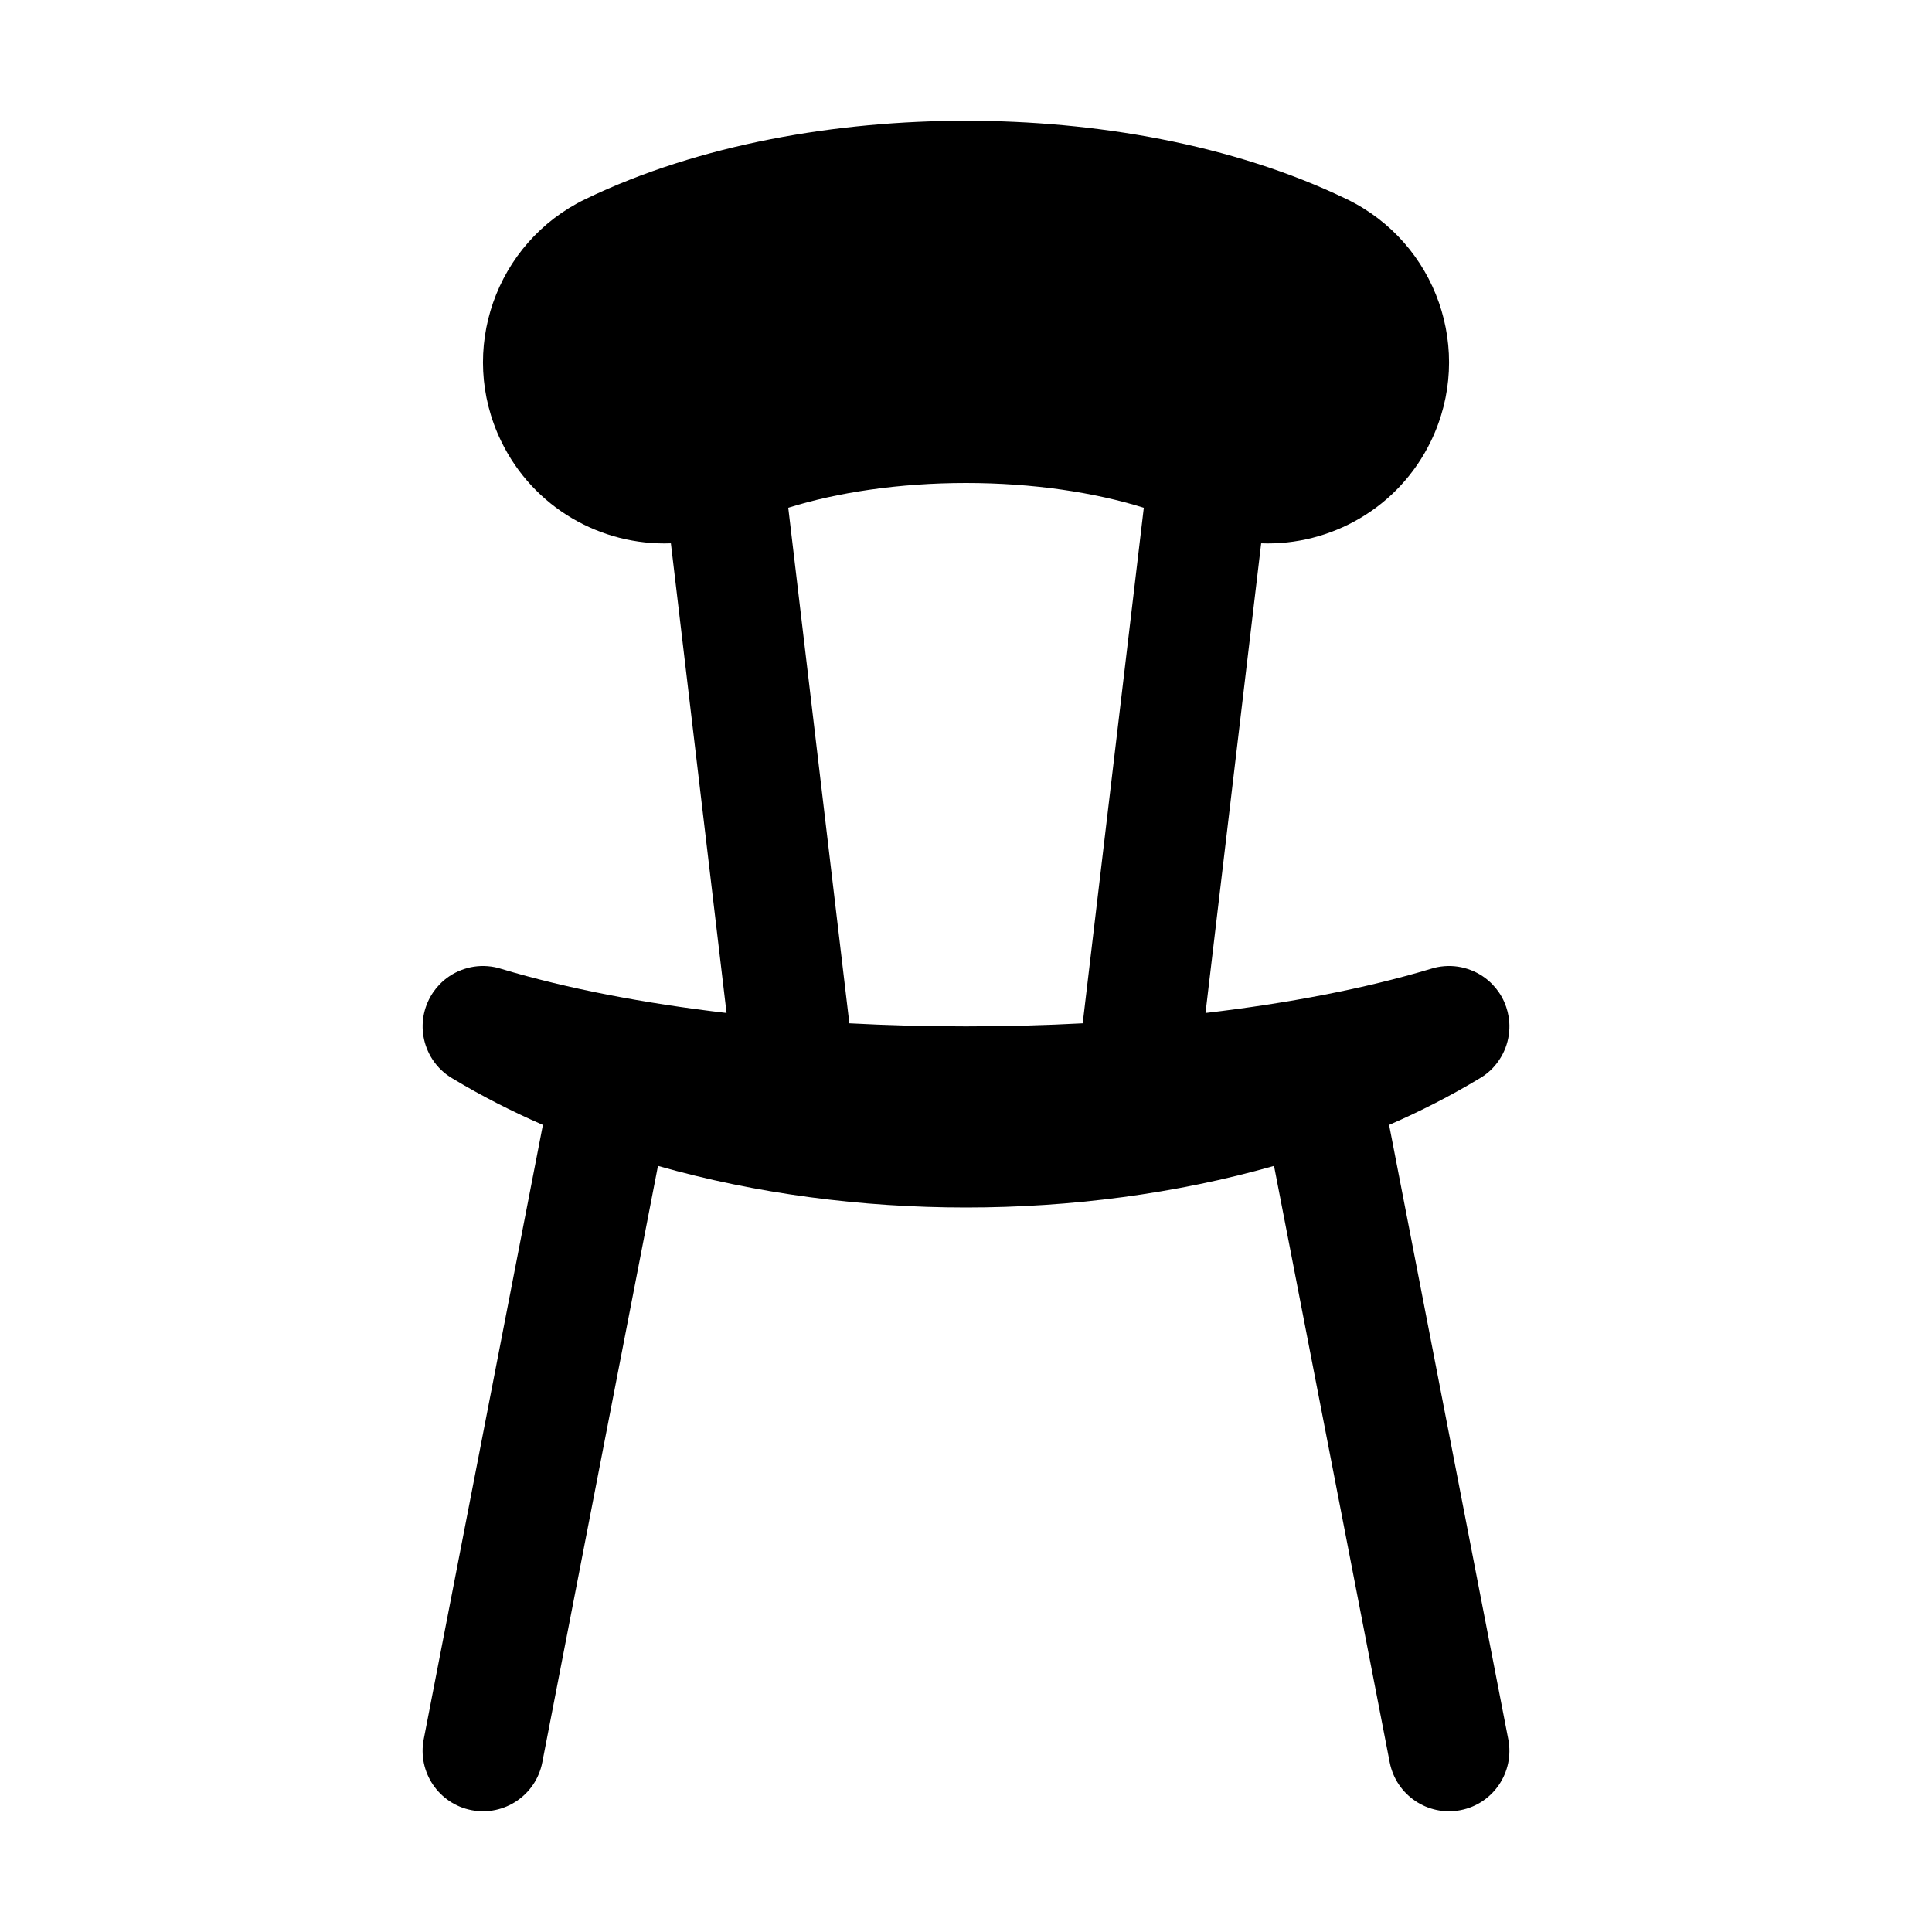 <svg width="32" height="32" viewBox="0 0 32 32" fill="none" xmlns="http://www.w3.org/2000/svg">
<path fill-rule="evenodd" clip-rule="evenodd" d="M11.112 8.999C9.957 9.041 8.833 8.411 8.299 7.304C7.578 5.812 8.204 4.019 9.696 3.298C11.592 2.383 13.877 2 16 2C18.123 2 20.409 2.383 22.305 3.298C23.797 4.019 24.422 5.812 23.702 7.304C23.168 8.411 22.043 9.041 20.889 8.999L19.967 16.778C21.336 16.618 22.608 16.374 23.692 16.049C23.768 16.024 23.845 16.009 23.923 16.003C24.075 15.991 24.225 16.014 24.362 16.068C24.496 16.119 24.619 16.2 24.722 16.307C24.801 16.39 24.867 16.486 24.915 16.595C24.962 16.702 24.989 16.814 24.998 16.926C25.009 17.075 24.986 17.221 24.935 17.356C24.882 17.494 24.799 17.621 24.689 17.726C24.632 17.78 24.568 17.827 24.498 17.867C24.026 18.151 23.527 18.406 23.008 18.632L24.982 28.809C25.087 29.352 24.733 29.877 24.191 29.982C23.648 30.087 23.124 29.733 23.018 29.19L21.102 19.311C19.476 19.774 17.729 20 16 20C14.271 20 12.525 19.774 10.898 19.311L8.982 29.19C8.877 29.733 8.352 30.087 7.81 29.982C7.268 29.877 6.913 29.352 7.018 28.809L8.992 18.632C8.473 18.406 7.974 18.151 7.502 17.867C7.432 17.827 7.369 17.78 7.312 17.726C7.201 17.621 7.118 17.494 7.066 17.356C6.974 17.116 6.976 16.842 7.086 16.595C7.134 16.486 7.2 16.389 7.279 16.307C7.381 16.2 7.505 16.119 7.638 16.068C7.776 16.014 7.925 15.991 8.077 16.003C8.155 16.009 8.233 16.024 8.308 16.049C9.392 16.374 10.665 16.618 12.034 16.778L11.112 8.999ZM13.056 8.41L14.06 16.882C14.062 16.904 14.064 16.927 14.066 16.949C14.703 16.983 15.35 17 16 17C16.65 17 17.297 16.983 17.935 16.949C17.936 16.927 17.938 16.904 17.941 16.882L18.945 8.41C18.137 8.157 17.114 8 16 8C14.887 8 13.863 8.157 13.056 8.41Z" fill="black"/>
</svg>
